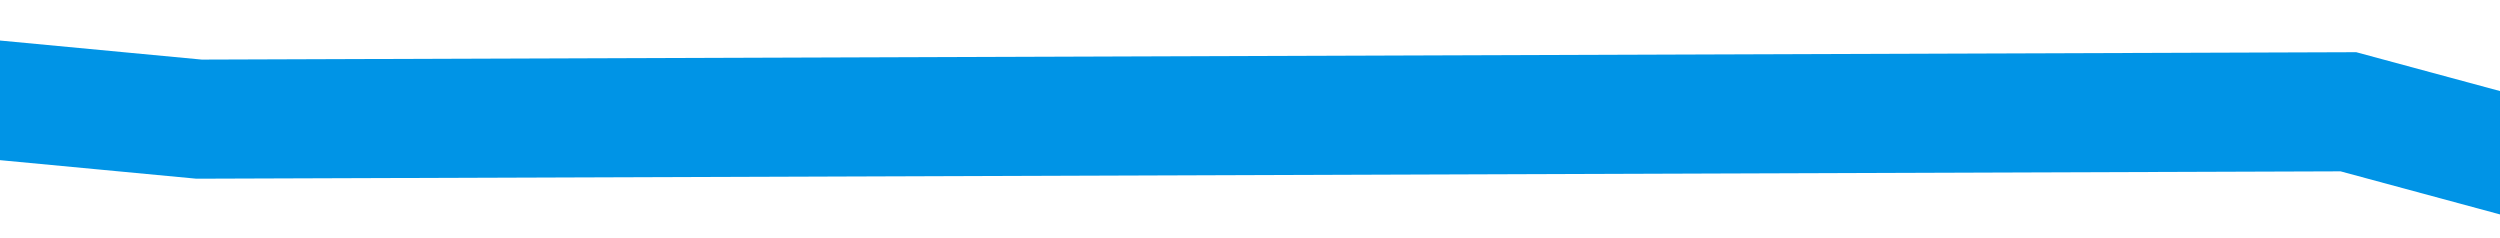 ﻿<?xml version="1.0" encoding="utf-8"?>
<svg version="1.1" xmlns:xlink="http://www.w3.org/1999/xlink" width="42px" height="4px" preserveAspectRatio="xMinYMid meet" viewBox="714 509  42 2" xmlns="http://www.w3.org/2000/svg">
  <defs>
    <linearGradient gradientUnits="userSpaceOnUse" x1="211.5" y1="0" x2="211.5" y2="102" id="LinearGradient4281">
      <stop id="Stop4282" stop-color="#0094e6" offset="0" />
      <stop id="Stop4283" stop-color="#0094e6" offset="0.5" />
      <stop id="Stop4284" stop-color="#ff9900" offset="0.88" />
      <stop id="Stop4285" stop-color="#ff9900" offset="1" />
    </linearGradient>
  </defs>
  <g transform="matrix(0.999 0.052 -0.052 0.999 27.699 -37.768 )">
    <path d="M 0 0  L 39.834 16  L 82.513 12  L 129.935 14  L 165.975 12  L 212.448 22  L 254.179 43  L 294.013 55  L 332.899 61  L 375.578 83  L 423 102  " stroke-width="2" stroke="url(#LinearGradient4281)" fill="none" transform="matrix(1 0 0 1 587 497 )" />
  </g>
</svg>